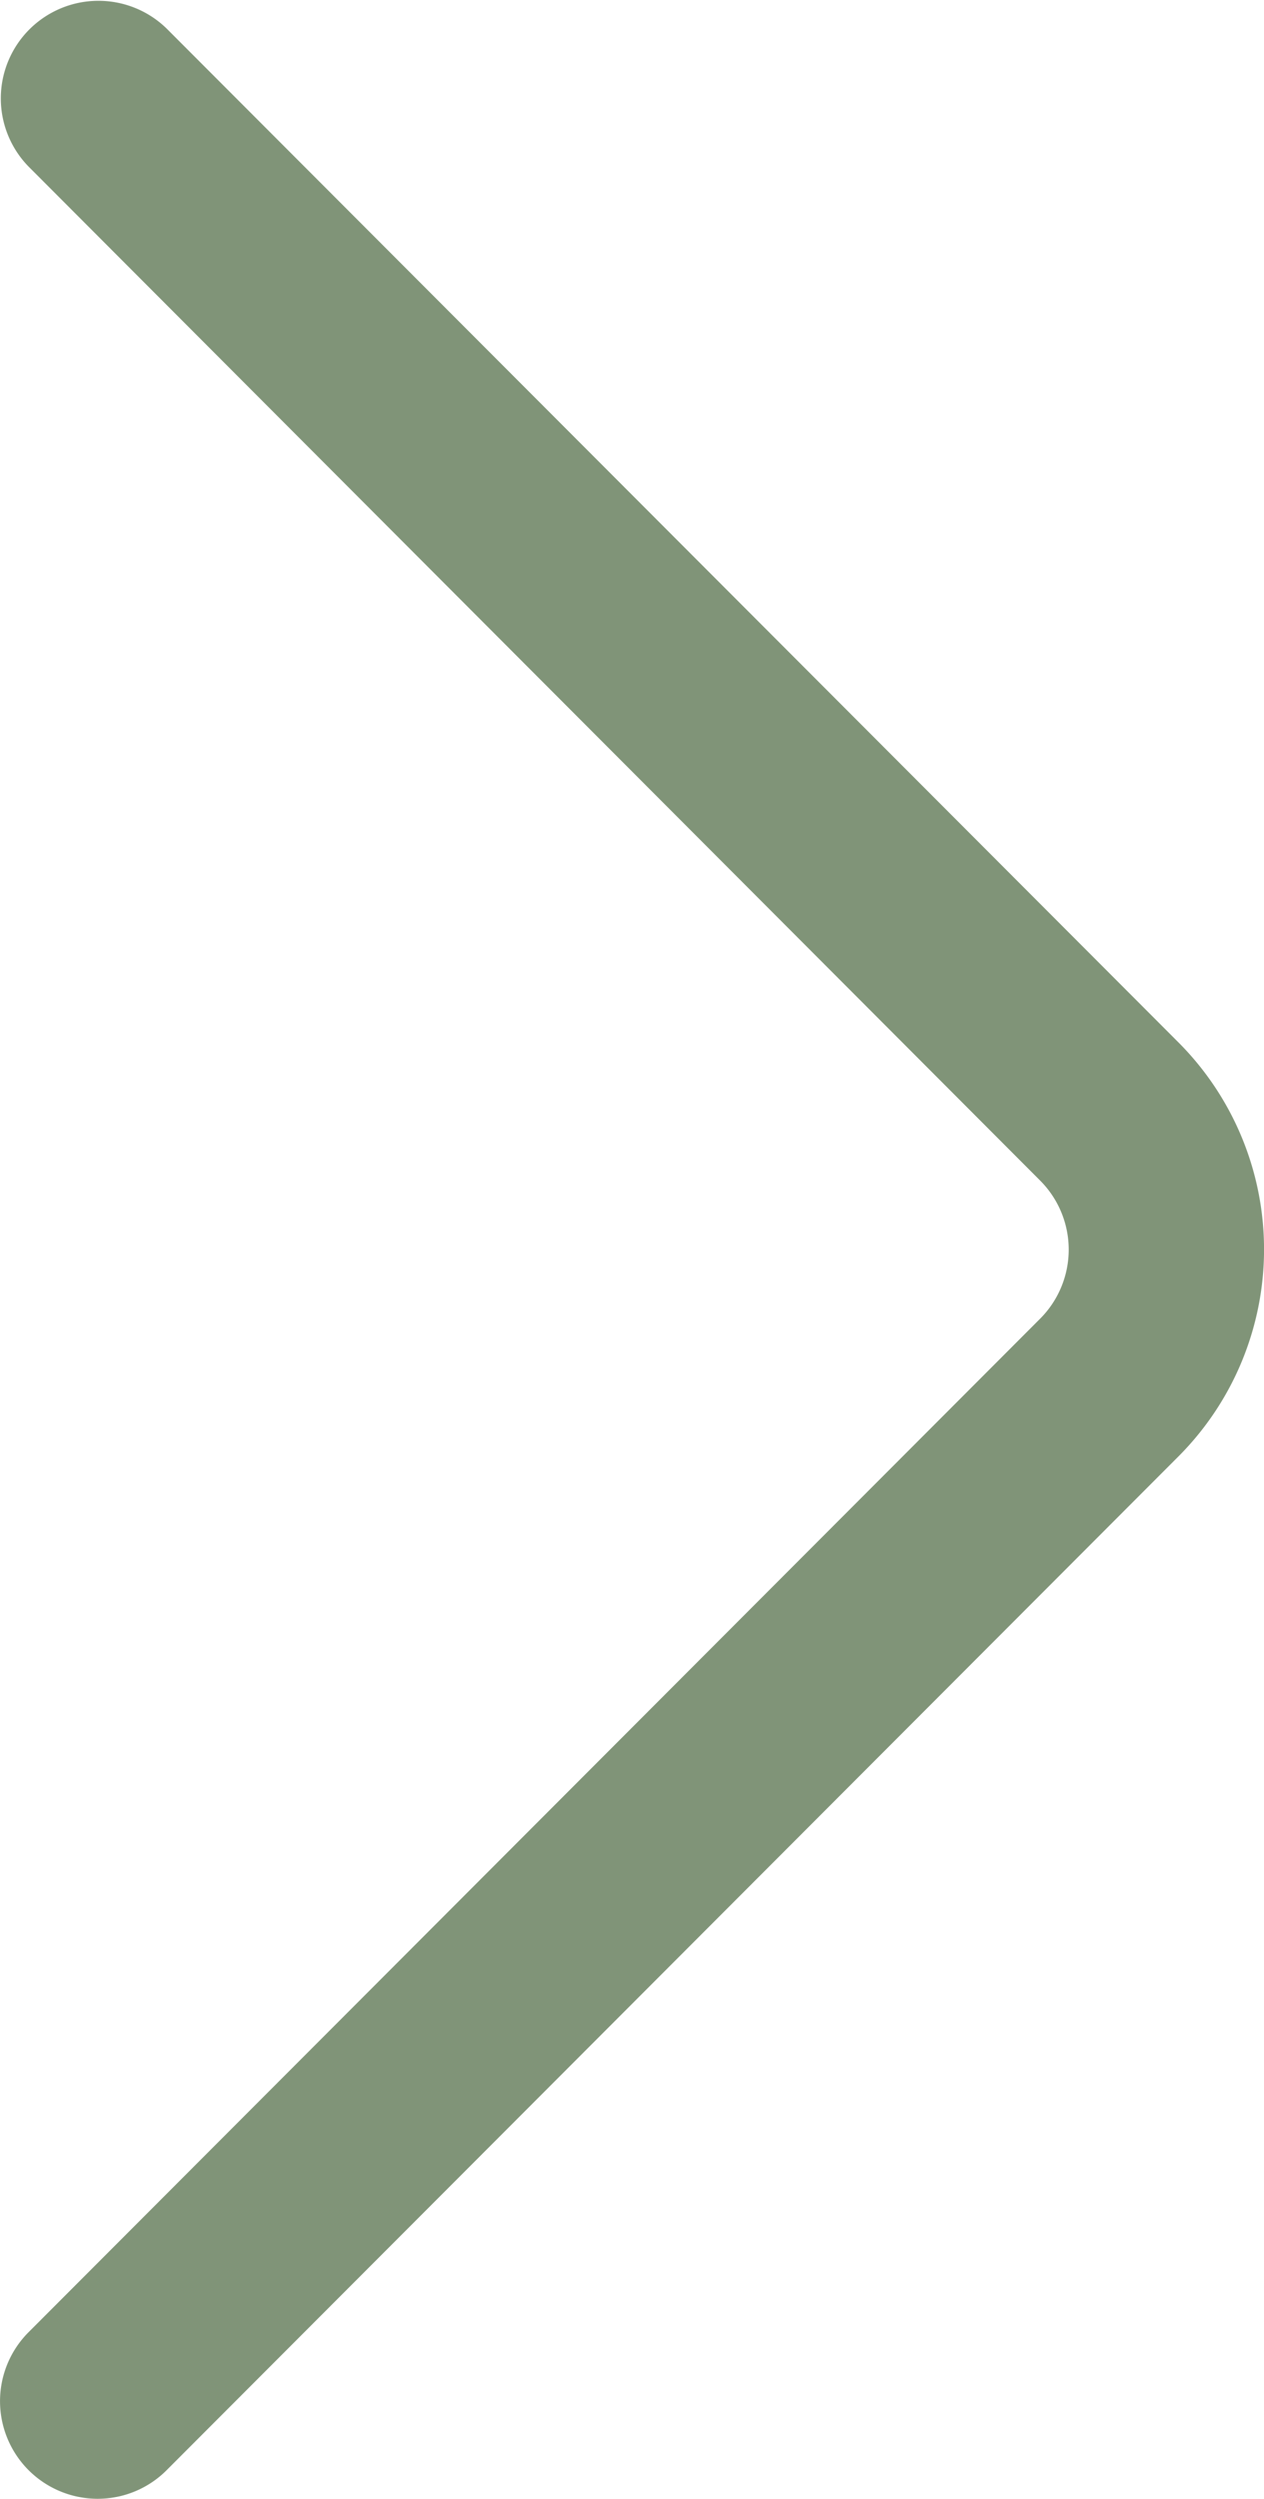 <svg xmlns="http://www.w3.org/2000/svg" width="30" height="59.311" viewBox="0 0 30 59.311"><defs><style>.a{fill:#2c4d1e;opacity:0.6;}</style></defs><g transform="translate(-321 -842.661)"><path class="a" d="M128.83,59.311a2.317,2.317,0,0,1-1.64-3.953L151.2,31.3a2.32,2.32,0,0,0,0-3.278L127.19,3.953A2.317,2.317,0,0,1,130.47.68l24.012,24.062a6.958,6.958,0,0,1,0,9.828L130.47,58.63A2.31,2.31,0,0,1,128.83,59.311Z" transform="translate(194.487 842.661)"/></g></svg>